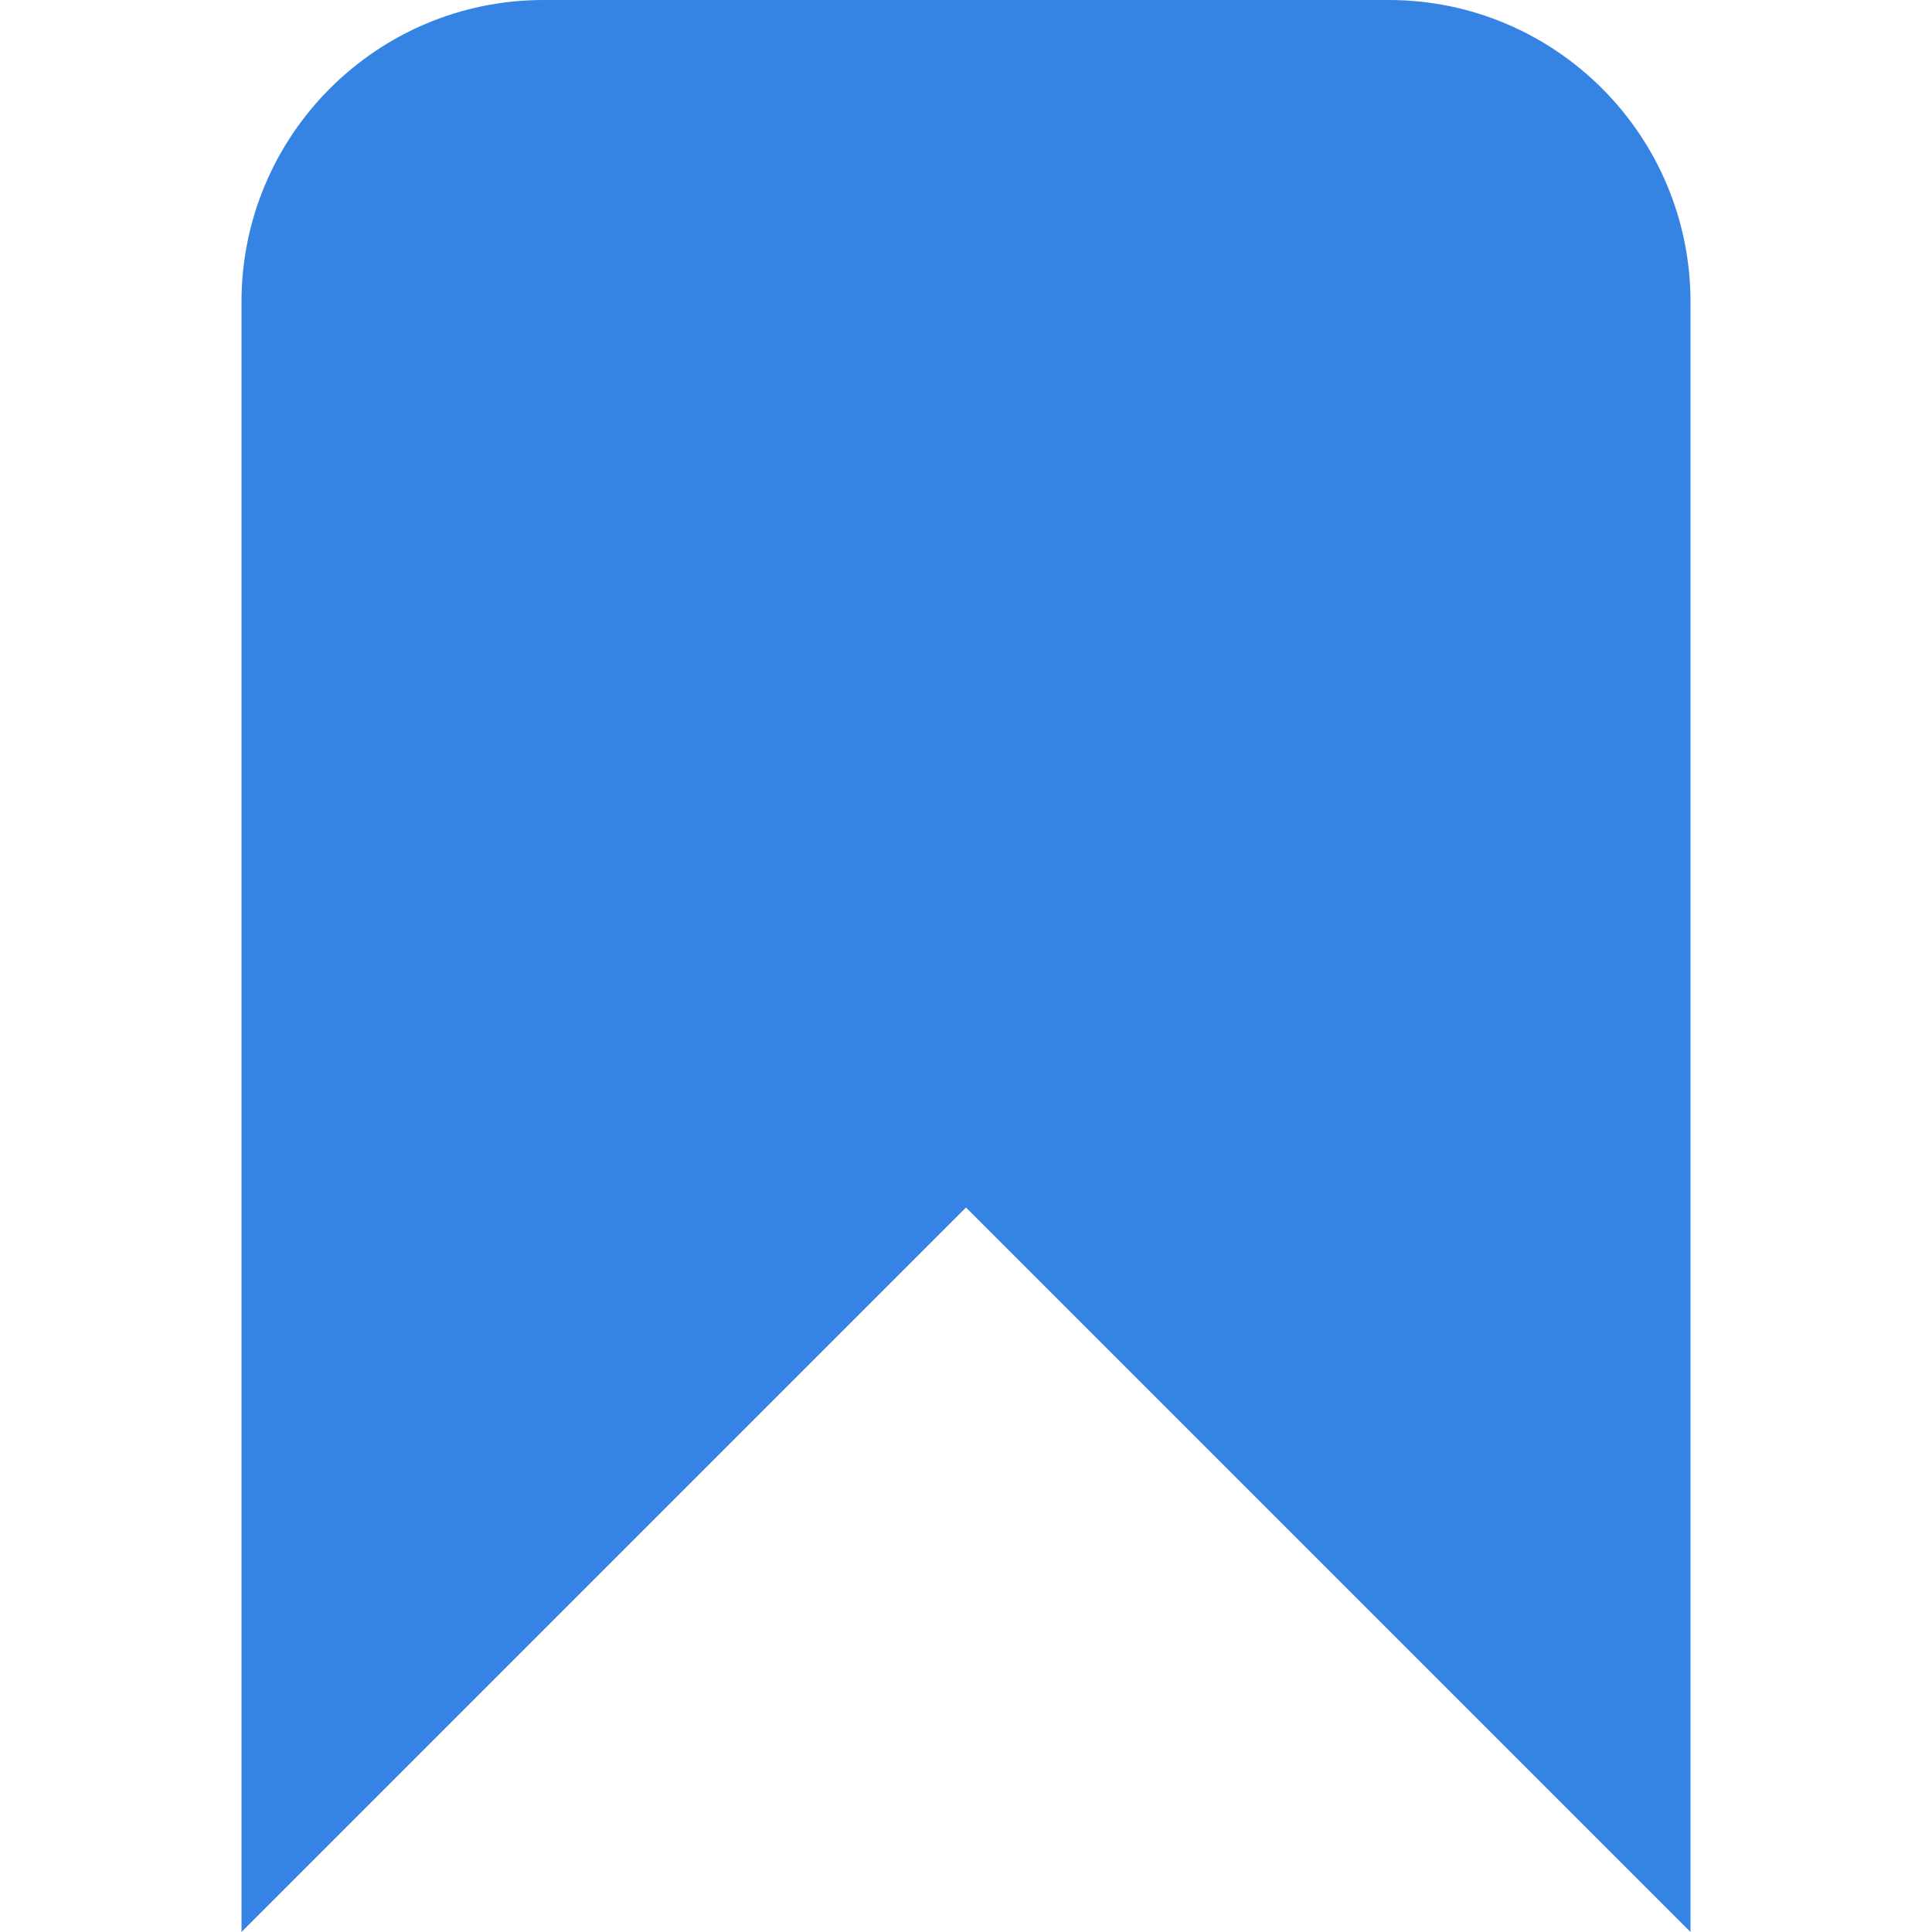 <?xml version="1.0" encoding="utf-8"?>
<svg width="16" height="16" viewBox="0 0 16 16" fill="#3584E4" xmlns="http://www.w3.org/2000/svg">
<path d="M12 16L12 2.5C12 1.12 10.88 0 9.5 0L2.5 0C1.12 0 0 1.12 0 2.5L0 16L6 10Z" transform="translate(2 0)"/>
</svg>
